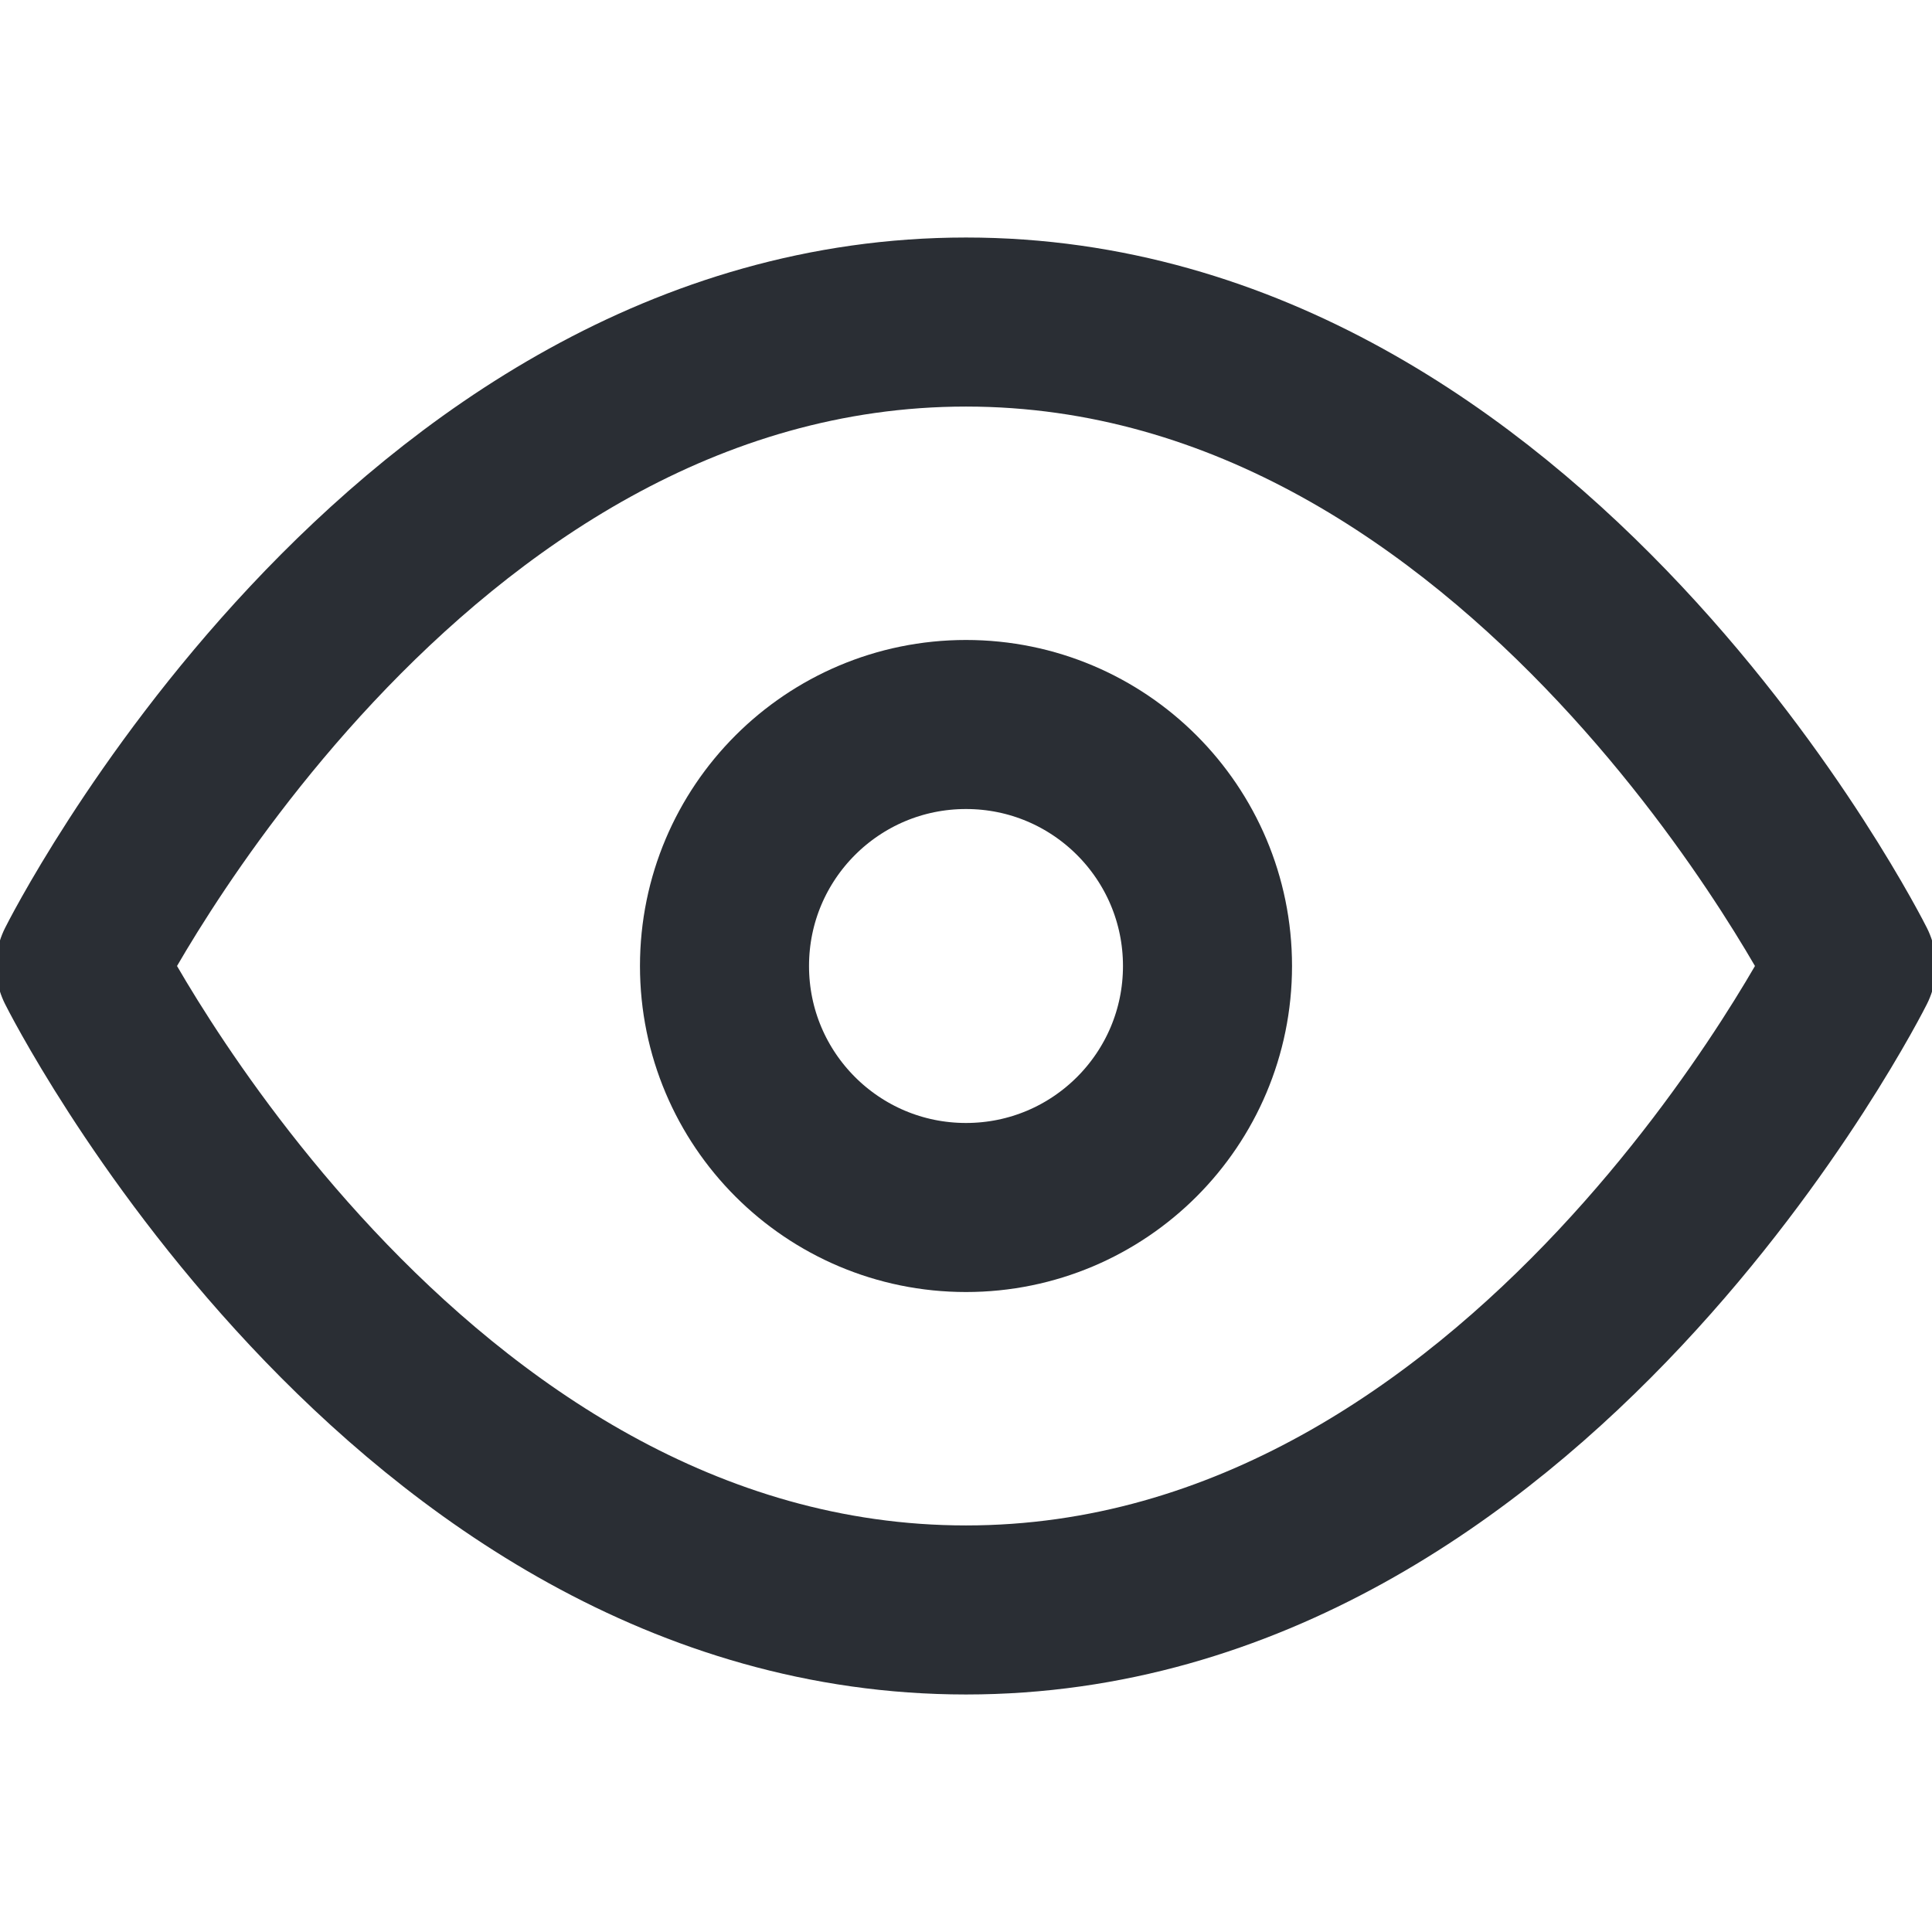 <svg width="16" height="16" viewBox="0 0 16 16" fill="none" xmlns="http://www.w3.org/2000/svg">
<g clip-path="url(#clip0_37_4324)">
<path d="M8 2.667C3.333 2.667 0.667 8 0.667 8C0.667 8 3.333 13.333 8 13.333C12.666 13.333 15.333 8 15.333 8C15.333 8 12.666 2.667 8 2.667Z" stroke="#2A2E34" stroke-width="1.4" stroke-linecap="round" stroke-linejoin="round"/>
<path d="M8 10C9.105 10 10 9.105 10 8C10 6.895 9.105 6 8 6C6.895 6 6 6.895 6 8C6 9.105 6.895 10 8 10Z" stroke="#2A2E34" stroke-width="1.4" stroke-linecap="round" stroke-linejoin="round"/>
</g>
<defs>
<clipPath id="clip0_37_4324">
<rect width="16" height="16" fill="white"/>
</clipPath>
</defs>
</svg>

